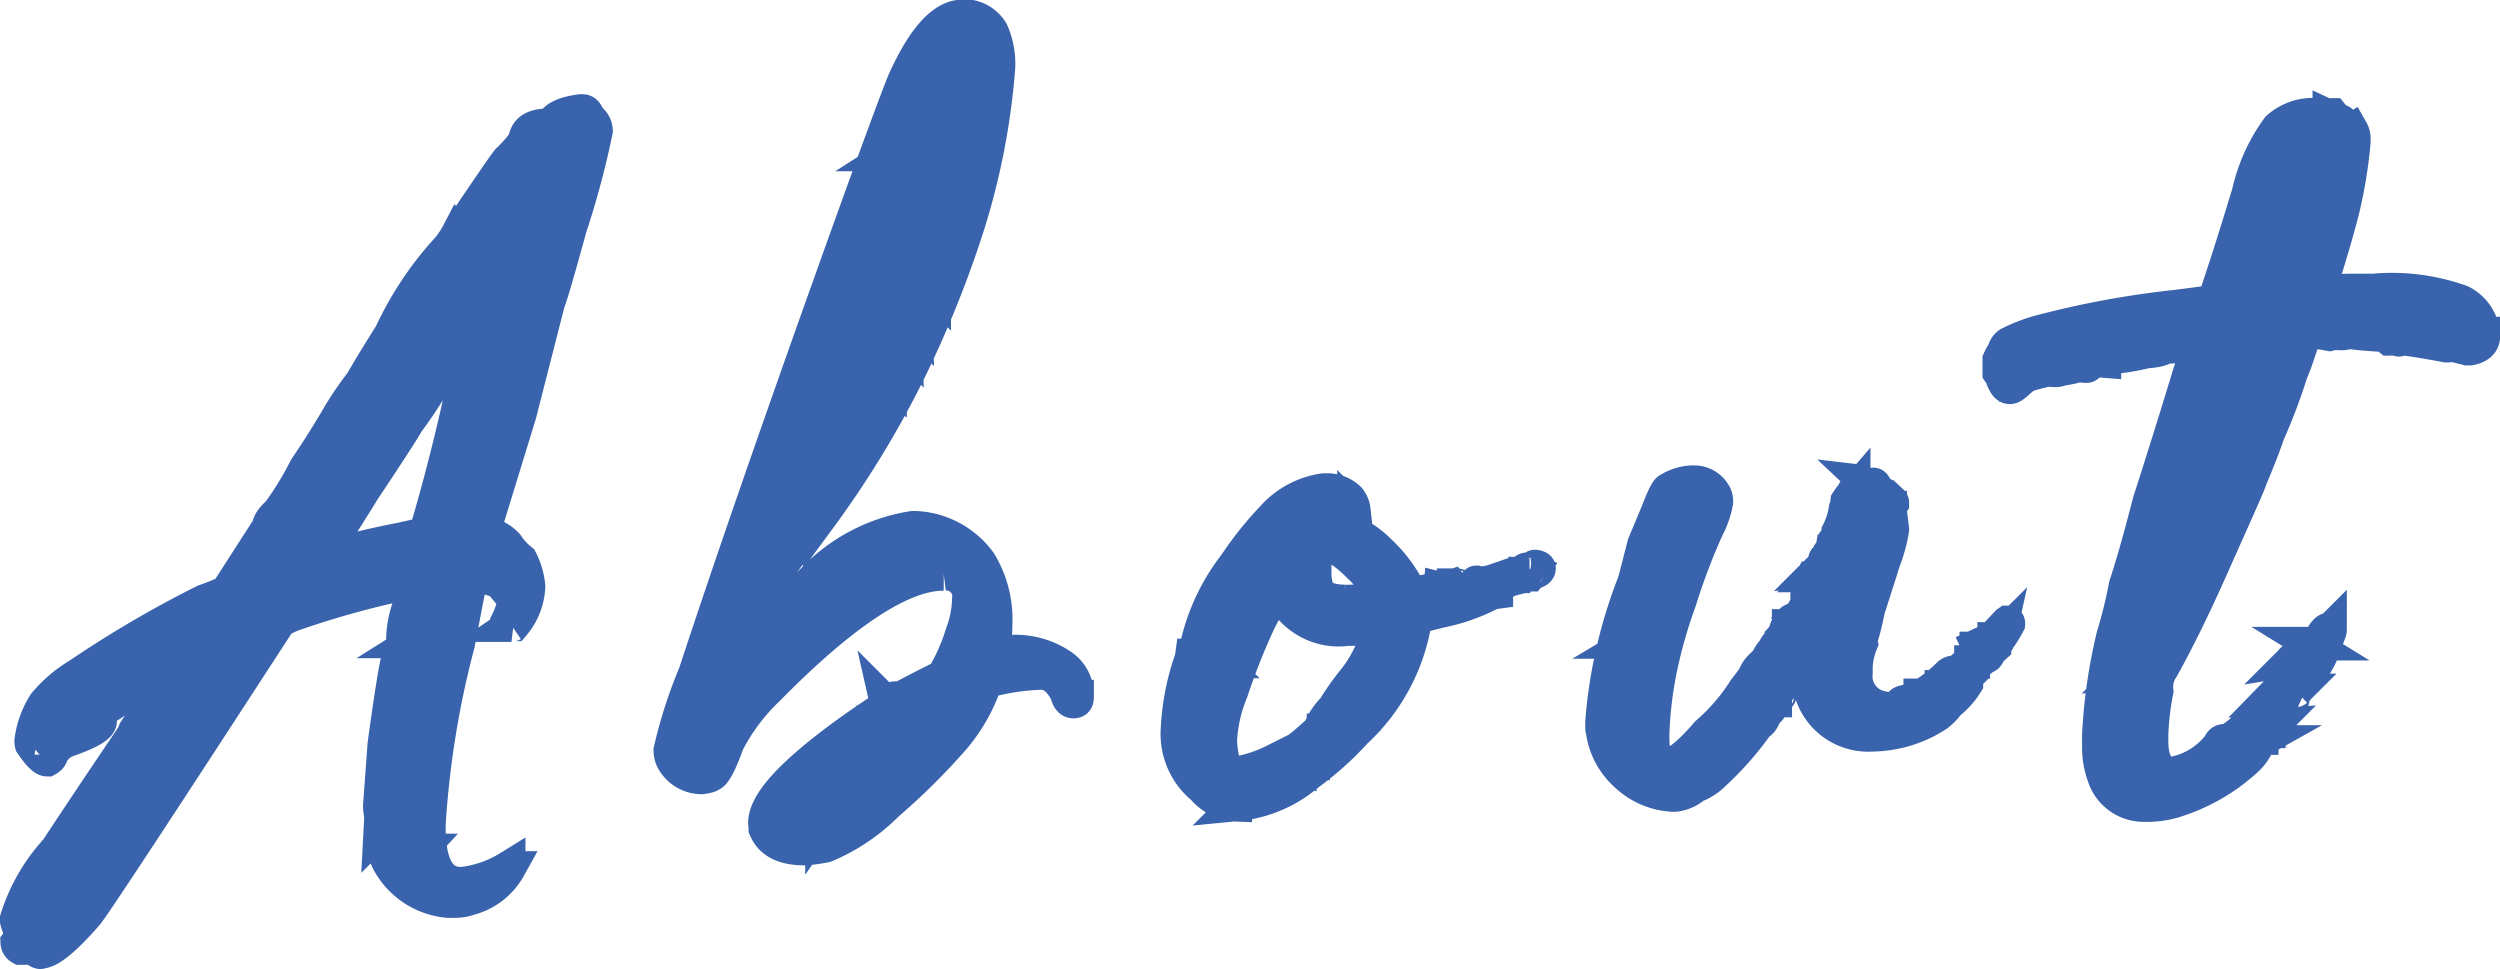 <svg xmlns="http://www.w3.org/2000/svg" width="37.41" height="14.5" viewBox="0 0 37.41 14.5">
  <path id="パス_310" data-name="パス 310" d="M7.968-10.786q-.381.048-.438.209c0,.006-.019.006-.057.006-.19,0-.3.057-.336.171,0,.063-.089.184-.267.355-.038.044-.286.4-.736,1.073a1.491,1.491,0,0,1-.152.235,5.008,5.008,0,0,0-.863,1.288c-.114.184-.267.425-.444.73a4.806,4.806,0,0,0-.33.482c-.2.343-.374.609-.5.793a4.823,4.823,0,0,1-.406.666c-.1.089-.146.159-.146.216l-.609.946c0,.025-.121.083-.355.165a16.445,16.445,0,0,0-1.879,1.1,1.993,1.993,0,0,0-.514.438,1.368,1.368,0,0,0-.2.558.2.2,0,0,0,.006.044c.108.159.184.235.235.235.044-.025.063-.051.063-.076a.444.444,0,0,1,.248-.216c.324-.114.482-.209.482-.286L.759-1.667a.233.233,0,0,0-.1.051H.657a.18.18,0,0,1-.083-.025L.632-1.7a10.536,10.536,0,0,1,1.295-.762c0,.006-.038.063-.1.165s-.209.3-.413.628c-.089.1-.14.165-.14.209C1.1-1.2.708-.626.118.269a2.749,2.749,0,0,0-.6,1.041v.013A.732.732,0,0,0-.415,1.5a.3.3,0,0,1-.057.159.1.1,0,0,0,.051.083H-.4a.338.338,0,0,1,.228-.121c.032.006.044.019.044.051v.006a.182.182,0,0,1-.044.089c0,.019.013.032.044.038.006,0,.013,0,.013-.006.127,0,.362-.19.692-.571Q.81.923,3.456-3.152a1.222,1.222,0,0,1,.235-.108,13.585,13.585,0,0,1,1.745-.476h.006a.836.836,0,0,0-.032.159v.063c0,.025.019.057.063.089a.116.116,0,0,0,.063-.038.426.426,0,0,1,.051-.2H5.6a.13.13,0,0,1,.057.063.829.829,0,0,0-.057.3v.076l.013.013c.006,0,.019-.013.038-.051.013-.114.032-.171.051-.171.013-.165.038-.241.063-.241H5.8v.019a.9.9,0,0,1-.006.121H5.8c.006,0,.019-.019.032-.051,0-.1.07-.159.209-.2.025.013.038.025.038.032v.025l-.1.476a1.817,1.817,0,0,0-.1.425,3.212,3.212,0,0,0-.121.838v.108l-.038-.006H5.722a.9.9,0,0,1-.044.267,2.849,2.849,0,0,1-.089.6.208.208,0,0,0,.057.1l-.032.159a1.352,1.352,0,0,0-.076.616c.006.2.013.336.013.425A.191.191,0,0,0,5.5.408a.683.683,0,0,0,.133.3V.751H5.614c-.051,0-.1-.032-.165-.1a.96.96,0,0,1-.273-.774V-.232A.555.555,0,0,1,5.2-.321V-.4L5.189-.436A1.065,1.065,0,0,0,5.208-.62c0-.07-.006-.108-.032-.108H5.163a.384.384,0,0,0-.083.267c0,.025.006.057.006.1s-.013.083-.013.1H5.043V-.29c0-.013.006-.019.013-.019a.328.328,0,0,0-.032-.121V-.461a1.212,1.212,0,0,1,.013-.127.2.2,0,0,1-.025-.076A.16.16,0,0,0,5.055-.74a1.192,1.192,0,0,0-.006-.121q.057-.381.057-.457v-.07L5.1-1.464a3.662,3.662,0,0,0,.07-.368.5.5,0,0,0,.057-.146.272.272,0,0,1-.019-.063.405.405,0,0,0,.032-.152l.076-.393a.108.108,0,0,0-.051-.1c-.013,0-.025.038-.044.108-.051.228-.114.647-.2,1.269L4.954-.4v.044c0,.019.006.051.013.1s0,.121-.006.235A1.317,1.317,0,0,0,5.075.44a1.131,1.131,0,0,0,.9.6h.076A.69.69,0,0,0,6.306,1,.959.959,0,0,0,6.89.542c-.006,0-.006,0-.006-.006a1.682,1.682,0,0,1-.692.241H6.16c-.311,0-.47-.279-.47-.838V-.112a13.9,13.9,0,0,1,.438-2.7c.1-.52.159-.85.2-1a.837.837,0,0,1,.438.089c.114.152.184.222.209.222a1.3,1.3,0,0,1-.121.374c0,.013.019.025.07.038A.063.063,0,0,1,6.959-3.1a.942.942,0,0,0,.222-.571,1.088,1.088,0,0,0-.114-.393,1.019,1.019,0,0,1-.209-.228.577.577,0,0,0-.336-.178v-.006l.038-.178.489-1.593.425-1.663c.051-.133.159-.508.33-1.13a12.926,12.926,0,0,0,.387-1.447.224.224,0,0,0-.114-.19c-.019-.07-.044-.108-.089-.108ZM6.433-8.527c.006-.063.032-.1.089-.1-.013.076-.038.108-.089.108Zm-.565.908c0-.019.006-.044.006-.063a3.779,3.779,0,0,1,.355-.539A.368.368,0,0,1,6.35-8.4h.032c0,.051-.038.114-.121.2a1.923,1.923,0,0,1-.267.438c-.044.108-.083.165-.121.165H5.868Zm.622-.26H6.5v.013c-.083.209-.121.317-.127.317a28.994,28.994,0,0,1-.736,3.091l-.374.083a11.541,11.541,0,0,0-1.187.292H4.059c.2-.3.419-.647.654-1.028.419-.628.635-.965.647-1A6.748,6.748,0,0,0,5.868-6.9C6.046-7.169,6.255-7.5,6.49-7.88Zm.52.374h.019v.025H7.016A.038.038,0,0,0,7.01-7.505ZM4.326-5.449c.063,0,.108-.038.14-.114a3.338,3.338,0,0,0,.343-.5c.057-.14.1-.2.127-.209a.9.9,0,0,1,.146-.241.823.823,0,0,1,.171-.209c.2-.336.324-.52.349-.558h.032a.048.048,0,0,0,.013.025,1.231,1.231,0,0,1-.216.413c-.083.2-.165.362-.241.508-.209.311-.317.476-.317.489H4.833l.038-.1V-5.97c0-.013-.006-.019-.013-.019a1.151,1.151,0,0,0-.171.248,1.5,1.5,0,0,0-.374.622l-.108.057a2.612,2.612,0,0,0-.279.451,2.539,2.539,0,0,0-.267.4v.006a.515.515,0,0,0,.089-.032c.076-.1.127-.152.159-.152h.025v.032c-.083.26-.184.387-.3.387,0-.006-.006-.006-.013-.006V-4c0-.032.006-.044.032-.057a.133.133,0,0,0-.025-.07.2.2,0,0,0-.051.013.848.848,0,0,1-.279.292c0-.006,0-.006-.006-.006A1,1,0,0,0,3.3-3.945v-.013l-.013-.019a.2.2,0,0,0-.051.006.863.863,0,0,1-.1.165c0,.025-.063.057-.184.1a4.407,4.407,0,0,1,.33-.5c.1-.2.152-.311.184-.311a.7.7,0,0,1,.2-.248.533.533,0,0,1,.083-.133.262.262,0,0,1-.025.108,2.5,2.5,0,0,0-.209.4.637.637,0,0,0-.2.349c0,.006,0,.013.013.013h.057a.141.141,0,0,0,.063-.127c0-.051.025-.083.083-.114v-.006l-.006-.038c.063-.057.1-.1.1-.108s.038-.063.121-.114a1.716,1.716,0,0,0,.209-.3V-4.84L3.939-4.9c.013,0,.019,0,.019-.006a.813.813,0,0,0,.216-.279V-5.2a.111.111,0,0,1-.038-.1H4.11c-.006,0-.019.019-.051.057-.051.089-.1.127-.159.127-.032.1-.057.152-.07.152H3.812l-.006-.057V-5.03a.11.11,0,0,1,.057-.089.284.284,0,0,0,.127-.152,1.915,1.915,0,0,1,.324-.482l.051.013v.051a.789.789,0,0,0-.1.133.473.473,0,0,1-.127.184c.006.038.019.051.032.051h.089c.019,0,.032-.044.032-.133ZM6.915-7.125c.006,0,.013.013.025.038-.051.241-.083.362-.108.362H6.82a.6.6,0,0,1,.038-.2.154.154,0,0,0-.025-.07h.006Q6.915-7.01,6.915-7.125Zm-.171.482c.019,0,.038.038.057.1v.019a.49.49,0,0,1-.063.178c-.025.267-.051.393-.083.393-.076.343-.159.66-.254.952-.032.241-.076.362-.14.362H6.249c-.063-.013-.089-.025-.089-.044v-.013a1.3,1.3,0,0,0,.038-.2A.014.014,0,0,0,6.185-4.9l-.044.038c-.032.152-.063.228-.076.228s-.025-.019-.032-.057a.136.136,0,0,1,.038-.083A1.2,1.2,0,0,1,6.128-5h.013c.044.006.063.019.063.032.038,0,.07-.063.1-.2,0-.032-.013-.051-.025-.051H6.236c-.025.063-.038.1-.044.1s-.006-.038-.006-.063a.063.063,0,0,1,.032-.044c.013-.108.032-.159.044-.159H6.28a.713.713,0,0,0,.025.152h.019v-.019a.887.887,0,0,1,.057-.216L6.369-5.5c-.032.025-.044.032-.051.032l-.006-.057c.006-.013.013-.019.025-.019.07-.013.108-.044.108-.1-.006,0-.013-.006-.019-.032L6.5-5.716A.654.654,0,0,0,6.5-5.8a.591.591,0,0,1,.051-.19.59.59,0,0,1,.171-.362v-.07c-.025-.032-.044-.051-.044-.051A.781.781,0,0,1,6.744-6.642ZM6.4-5.849a.224.224,0,0,0,.038.006l-.006.013v.051L6.4-5.786Zm-.3.457a.031.031,0,0,0,.019.006v.006l-.006.019c-.006,0-.013-.006-.013-.019Zm-.14.419h.006c.013,0,.032.038.057.127-.07.044-.1.07-.1.076a.13.13,0,0,1-.051-.051A.8.8,0,0,0,5.957-4.973Zm-.133.222H5.9l.013.057v.063c-.013.019-.019.025-.025.025H5.842c-.013,0-.025-.025-.032-.083v-.025Zm-.6.5.013-.038a.95.95,0,0,0,.292-.083c.025.025.038.038.038.044s-.006.013-.032.025L5.5-4.32a.705.705,0,0,1-.267.063Zm-.267.1c0-.063.063-.114.2-.146a.051.051,0,0,1,.038.057.437.437,0,0,0-.228.089Zm1.149-.032c0-.032.121-.051.355-.076H6.49a1.129,1.129,0,0,1,.216.051.5.5,0,0,1,.248.3.069.069,0,0,1-.044-.019.754.754,0,0,0-.279-.152H6.61a.094.094,0,0,0-.044.006.415.415,0,0,1-.121.063A1.518,1.518,0,0,1,6.109-4.186Zm-.736-.032h.006v.013H5.373ZM4.8-4.167a.473.473,0,0,1,.121-.044h.006q-.057.076-.1.076a.2.2,0,0,0,.013.076L4.8-4.053a.161.161,0,0,1-.044-.013L4.8-4.116Zm-.2.083a.323.323,0,0,1,.146-.1v.032a.821.821,0,0,0-.121.159l.032.083V-3.9a4.841,4.841,0,0,1-.463.146.238.238,0,0,0-.051-.006v-.044l.171-.044c0,.006,0,.006.006.006h.025a1.572,1.572,0,0,0,.178-.083.058.058,0,0,1,.032.019l.038-.006v-.044a.217.217,0,0,0-.159-.1H4.408A.065.065,0,0,0,4.376-4a.414.414,0,0,0-.184.133l-.07-.044c-.006,0-.019.019-.032.057H4.084a.078.078,0,0,0-.025-.057c-.013,0-.019.019-.032.063s-.057.076-.165.1H3.85v-.006a.939.939,0,0,1,.089-.133,1.024,1.024,0,0,1,.413-.2C4.491-4.091,4.573-4.085,4.6-4.085Zm.533.032h.006q0-.048.419-.114l-.032.14A.809.809,0,0,1,5.4-4.034a1.363,1.363,0,0,1-.286.044H5.113A.014.014,0,0,1,5.1-4a1.342,1.342,0,0,0-.222.044H4.871V-3.97l.006-.057a.594.594,0,0,0,.19-.063Zm-.406.083h.013v.013H4.725Zm-.038.063c.006-.019.019-.025.025-.025h.013v.025Zm1.1.451c-.025,0-.038.038-.044.114l.006.013q.057,0,.057-.114A.014.014,0,0,0,5.8-3.456Zm-.362.038L5.4-3.393a1.52,1.52,0,0,0-.1.489v.019c0,.083.013.127.025.127h.006a.7.7,0,0,1,.057-.1.414.414,0,0,1-.013-.07A.11.11,0,0,1,5.411-3v-.07a1.32,1.32,0,0,1,.038-.267l-.006-.083Zm.324.171c-.032,0-.044.025-.044.07a.419.419,0,0,1-.038.171v.013H5.7c.019-.013.032-.019.032-.032v-.057a.662.662,0,0,0,.032-.108v-.044Zm-.2.146v.032l.013.019c.019-.006.025-.013.025-.019v-.013C5.589-3.095,5.582-3.1,5.57-3.1Zm.121.159a.26.26,0,0,0-.057.178c0,.013.019.038.063.07h.025a.046.046,0,0,0,.025-.044v-.019c0-.006-.019-.019-.057-.051l.038-.1Q5.687-2.942,5.677-2.942Zm-.146.063-.051.032a.114.114,0,0,0,.025.057c.013,0,.025-.025.032-.07Zm-2.78.121c0-.006.013-.013.051-.025.057-.044.1-.07.121-.07h.006v.044l-.006.044c-.063.07-.121.133-.171.2a.872.872,0,0,1-.178.343c-.032,0-.063.051-.089.152a3.316,3.316,0,0,0-.241.413,1.227,1.227,0,0,0-.165.178.779.779,0,0,1-.14.228c-.089.121-.393.59-.927,1.422A4.465,4.465,0,0,0,.727.6c-.133.108-.2.2-.2.286A.354.354,0,0,0,.4,1.043c-.063.057-.1.089-.1.1a.175.175,0,0,1-.2.146c0-.038.013-.063.032-.07a.37.37,0,0,0,.1-.2C.239,1,.588.466,1.3-.582V-.588l-.114.013a.121.121,0,0,1-.063-.032.048.048,0,0,0-.032.013C.918-.372.708-.048.448.364a2.282,2.282,0,0,1-.5.622c-.083.133-.14.2-.178.2H-.244C-.079.846.036.669.093.65L.454.085C.943-.7,1.286-1.21,1.489-1.464c.108-.184.336-.539.685-1.06,0-.07.07-.127.209-.184a.37.37,0,0,1,.089.019v.025c-.019,0-.038.019-.063.057v.032a.7.7,0,0,0,.1-.057c.057-.083.1-.127.121-.127h.006a.18.18,0,0,1-.089.152c-.051.133-.1.2-.127.2a.07.07,0,0,1-.038-.019H2.371l.013.057v.019a.9.9,0,0,0-.146.241l.006.013c.032-.013.051-.025.051-.032a1.941,1.941,0,0,0,.279-.393c.063,0,.127-.063.184-.19A.238.238,0,0,1,2.752-2.758Zm2.627.292v.051a.364.364,0,0,1-.006.076L5.4-2.3a.063.063,0,0,1-.044.032V-2.27c-.006,0-.013.006-.013.019v.032c.006,0,.032-.006.089-.019a.179.179,0,0,1,.07-.146c-.063-.057-.1-.083-.1-.083Zm-3.135.1c-.025,0-.038.019-.044.051a.23.23,0,0,0,.07.019A.006.006,0,0,1,2.276-2.3Zm-.057.1a.067.067,0,0,0-.032.057l.013.019c.044-.006.07-.019.07-.032v-.044Zm3.192.089c-.032.013-.057.07-.089.178-.019.216-.044.324-.07.324a.944.944,0,0,0,.013.146.078.078,0,0,0-.013.044.318.318,0,0,0,.019.089h.013c.006,0,.019-.032.044-.1a1.331,1.331,0,0,1,.083-.387.483.483,0,0,1-.006-.089v-.044A.191.191,0,0,1,5.411-2.1.176.176,0,0,0,5.379-2.174Zm-3.148.152c-.051,0-.089.051-.108.146a2.471,2.471,0,0,0-.184.248c-.019.057-.083.083-.178.083l-.038-.025a.084.084,0,0,0-.019.044c-.089.07-.133.127-.133.165l.006.019c-.044.006-.063.019-.063.032,0,.032.019.051.051.07h.019A.123.123,0,0,0,1.66-1.28v.013c0,.032-.006.044-.019.044l-.07.038V-1.1a1.094,1.094,0,0,0-.2.324V-.74h.025c0-.025.07-.108.2-.235a.135.135,0,0,1,.1-.133,1.135,1.135,0,0,1,.159-.311c.076,0,.127-.07.146-.222a.558.558,0,0,0,.133-.178A.547.547,0,0,0,2.238-2,.048.048,0,0,0,2.231-2.022Zm3.211.2c0,.006-.006.032-.013.063,0,.051.019.083.051.083a.014.014,0,0,1,.013-.013c-.019-.089-.032-.133-.044-.133Zm-3.6.127c-.032,0-.051.013-.057.032a.09.09,0,0,0,.051.076c.019-.019.032-.025.032-.038v-.051A.017.017,0,0,0,1.851-1.7Zm-.209.324c0-.006.025-.025.083-.063h.044a.3.3,0,0,1-.063.152A.434.434,0,0,1,1.635-1.375Zm3.6.013a.251.251,0,0,0-.032.044.8.8,0,0,1-.044.286c0,.019.006.032.032.044a.069.069,0,0,0,.044-.019.987.987,0,0,0-.006-.127,1.186,1.186,0,0,1,.044-.184v-.019c-.013-.013-.019-.025-.025-.025Zm.159.044c-.013,0-.019,0-.019.013V-1.3A.017.017,0,0,0,5.4-1.28c.006,0,.013-.006.013-.019v-.019Zm.083,0a.069.069,0,0,0-.044.032.469.469,0,0,0,.038.127h.006c.025,0,.032-.038.032-.121V-1.3C5.512-1.305,5.506-1.311,5.481-1.318Zm0,.241c-.013,0-.019.013-.019.044v.063l.006.019c.019,0,.025-.038.032-.114C5.493-1.064,5.487-1.07,5.481-1.077ZM1.33-.95A.039.039,0,0,1,1.3-.937a.1.1,0,0,0,.019.051c.025-.006.038-.013.038-.025V-.918C1.349-.937,1.337-.95,1.33-.95Zm-.248.6c0-.044.013-.07.019-.07a.506.506,0,0,1-.006.07ZM5.468-.34c-.019,0-.025.032-.025.089v.063A.211.211,0,0,0,5.5-.029h.006V-.036Q5.506-.34,5.468-.34ZM.124.859C.124.846.137.84.156.834S.169.84.175.859.169.872.162.884L.124.872ZM13.671-12.2c-.286,0-.584.324-.876.977-.089.216-.368.965-.831,2.253Q10.5-4.891,9.672-2.371A7.087,7.087,0,0,0,9.3-1.216a.326.326,0,0,0,.063.19.5.5,0,0,0,.406.216Q9.9-.829,9.9-.848c.057,0,.146-.165.26-.482a3.007,3.007,0,0,1,.6-.8c1.136-1.155,2.012-1.726,2.627-1.726h.006a.337.337,0,0,1,.374.387,1.521,1.521,0,0,1-.1.5,2.87,2.87,0,0,1-.286.647c-.4.2-.635.324-.711.374h-.006v-.006l.019-.032V-2h-.013c-.013,0-.019,0-.019.006-.076.013-.114.038-.114.07a.107.107,0,0,0,.013.032v.006q-.352.228-.666.457c-.774.571-1.168,1-1.168,1.3,0,.019.006.044.006.083.083.2.273.3.59.3a2.092,2.092,0,0,0,.317-.044,2.868,2.868,0,0,0,.92-.622,9.676,9.676,0,0,0,.914-.895,2.559,2.559,0,0,0,.558-.939,3.49,3.49,0,0,1,.825-.127h.006q.228,0,.381.3c.019.083.051.127.1.127s.057-.025.057-.076a.529.529,0,0,0-.216-.451,1.219,1.219,0,0,0-.654-.222.909.909,0,0,0-.387.063h-.006a2.947,2.947,0,0,0,.044-.482,1.644,1.644,0,0,0-.235-.914,1.262,1.262,0,0,0-.958-.52h-.051a2.626,2.626,0,0,0-1.688,1.015c-.406.457-.647.723-.723.806H10.5c.222-.616.33-.927.33-.933a1.566,1.566,0,0,1,.279-.52c.165-.184.3-.349.425-.508a14.686,14.686,0,0,0,1.314-2.145,16.163,16.163,0,0,0,.895-2.2,10.552,10.552,0,0,0,.47-2.4,1.185,1.185,0,0,0-.1-.539.486.486,0,0,0-.4-.235Zm.127.692c0-.057.013-.1.044-.114a.427.427,0,0,1,.025.152c-.051.635-.1.952-.165.952H13.7v-.025c.07-.482.1-.781.1-.882ZM11.7-5.919H11.69c.457-1.4.7-2.158.749-2.266.222-.723.457-1.409.711-2.056a4.347,4.347,0,0,1,.514-1.1v.114a6.364,6.364,0,0,1-.324,1.549,4.371,4.371,0,0,1-.254.869c-.083.2-.127.33-.152.4-.063.165-.349.781-.85,1.847a1.812,1.812,0,0,1-.235.413Q11.754-5.919,11.7-5.919ZM13.15-11.04c.025-.044.044-.063.063-.063v.044c0,.025-.019.044-.044.063A.084.084,0,0,1,13.15-11.04Zm-.216-.013c.013-.019.019-.032.025-.032a.225.225,0,0,0,.006.044l-.032-.006Zm-.044.381.025-.006a1.094,1.094,0,0,0,.178-.209v.019a.322.322,0,0,1-.013.057.913.913,0,0,0-.121.241.028.028,0,0,1,.006.019.126.126,0,0,1,.063-.013.144.144,0,0,1-.019.083q-.048.248-.1.248a1.907,1.907,0,0,1-.178.47.923.923,0,0,1-.133.324c-.178.476-.3.85-.387,1.111-.006.083-.025.121-.051.121-.025.063-.083.235-.165.52A3.88,3.88,0,0,0,11.754-7l-.121.343a.1.1,0,0,0,.057.019c0,.006-.019.019-.057.051-.032,0-.1.184-.2.546a.832.832,0,0,1-.14.355c0,.019.013.032.044.044l-.019.057a.122.122,0,0,1-.089.121.132.132,0,0,1-.038-.063.54.54,0,0,0,.044-.1.23.23,0,0,0-.019-.07h-.006a1.526,1.526,0,0,0-.1.273l.006.013a.124.124,0,0,0,.044-.006.127.127,0,0,1,.051.019l-.114.349H11.05a.264.264,0,0,0,.051-.1.122.122,0,0,0-.032-.07.146.146,0,0,0-.057.019l.006.038c-.006.032-.038.044-.083.044s-.063.038-.1.121c-.057.121-.1.178-.146.178h-.013a3.4,3.4,0,0,0,.127-.324c.292-.971.647-2.024,1.066-3.173.393-1.085.666-1.8.831-2.139h.006c0,.044,0,.07.006.07l.051-.038c.032-.083.057-.121.063-.121l.038.025a.154.154,0,0,0,.051-.07A.217.217,0,0,0,12.89-10.672Zm-.1-.038a.014.014,0,0,1,.013.013.166.166,0,0,1-.057.146V-10.6A.223.223,0,0,1,12.788-10.71Zm.888.228h.006l.032.025a1.359,1.359,0,0,1-.07.228h-.013A2.367,2.367,0,0,1,13.677-10.482Zm-1.028.267a.554.554,0,0,0-.032.083h.006a.083.083,0,0,0,.038-.076v-.006Zm-.083.171-.006.032a.014.014,0,0,0,.013.013l.019-.013-.006-.032Zm1.015.07h.006a.038.038,0,0,0,.006.025,1.275,1.275,0,0,1-.1.362,3.938,3.938,0,0,1-.133.482,4.218,4.218,0,0,1-.26.635c-.1.248-.159.368-.184.368-.013.127-.032.184-.051.184H12.82v-.006a2.856,2.856,0,0,1,.235-.565,7.659,7.659,0,0,1,.3-.793A6.718,6.718,0,0,1,13.582-9.974ZM12.509-9.9l-.019.013a.053.053,0,0,0,.025.044c.006,0,.019-.013.025-.032s-.019-.025-.025-.025Zm-.044.121c-.013,0-.013.006-.013.013v.019c.006.019.019.025.025.025l.013-.006C12.477-9.758,12.471-9.777,12.465-9.777Zm-.032.539a1.946,1.946,0,0,0-.165.444v.006h.013a1.289,1.289,0,0,0,.165-.444v-.006Zm1.13.178a.048.048,0,0,1,.038-.051l-.032.083h-.006Zm-1.282.324a.042.042,0,0,0-.044.025v.025h.025c.006,0,.013-.019.025-.044A.006.006,0,0,1,12.281-8.737Zm-.063.159-.044.013a1.323,1.323,0,0,1-.063.19v.006c.038,0,.07-.07.108-.2Zm1.034.381a.386.386,0,0,1,.14-.3H13.4c-.07.209-.114.317-.146.317Zm-1.142-.146a1.182,1.182,0,0,0-.14.393c-.127.336-.2.539-.216.6q-.162.5-.209.59a1.976,1.976,0,0,1-.14.419,2.38,2.38,0,0,0-.159.514c0,.006,0,.013.013.025s.019-.025.044-.076q.619-1.818.647-1.885a5.141,5.141,0,0,1,.178-.552Zm1.117.228a.089.089,0,0,1,.019-.032l.006.038V-8.1c-.006-.006-.013-.006-.025-.006Zm-.451.254h.063l.013.006a.17.17,0,0,0-.032.07c-.032-.019-.044-.032-.044-.038Zm-.083.241c.025-.044.038-.07.044-.07h.006v.025a.04.04,0,0,1-.044.044Zm.286.032a.09.09,0,0,1,.038-.076c.006,0,.013.013.025.038s-.006.019-.013.019.006.025.013.057h-.063Zm-.019.07h.006a.038.038,0,0,1,.019.038v.006h-.013c-.006,0-.013,0-.013-.013Zm-.127.26a.115.115,0,0,1,.089-.114v.051c0,.025-.025.057-.083.1h-.006Zm-.933-.1h.006a.038.038,0,0,1,.019.038v.006h-.013a.014.014,0,0,1-.013-.013Zm.711.584a.186.186,0,0,1,.051-.121.648.648,0,0,1,.133-.235H12.8a.176.176,0,0,1-.032.076,1.638,1.638,0,0,1-.152.33h-.006Zm-.235.444h.006a.038.038,0,0,1,.019.038v.013h-.013a.014.014,0,0,1-.013-.013Zm-1.117.051c-.006,0-.019.013-.032.038v.006h.006c.006,0,.013-.013.032-.038v-.006Zm-.159.888a.307.307,0,0,0-.051.108v.006h.013c.044,0,.063-.019.063-.051S11.113-5.392,11.1-5.392Zm1.092,1.58a.77.77,0,0,1,.248-.171.214.214,0,0,1,.165-.076v.006a2.23,2.23,0,0,1-.406.241ZM9.552-1.5A.271.271,0,0,1,9.6-1.641a12.374,12.374,0,0,1,.489-1.65.863.863,0,0,1,.2-.432h.006c-.057.241-.146.533-.26.876A.573.573,0,0,1,10-2.669h.032c.006,0,.013,0,.013-.006s.019.013.032.038a.06.06,0,0,1-.038.044h-.013Q10-2.6,10-2.612c-.019,0-.032.013-.044.038a.049.049,0,0,1,.006.019c.038.013.057.019.057.025V-2.5a.483.483,0,0,1-.006.089c0,.019-.044.051-.133.089a.3.3,0,0,0,.044.1l-.032.108a.107.107,0,0,0-.032-.013v-.019l-.032-.019a.006.006,0,0,1-.006.006.469.469,0,0,1,.013.076l-.006.013L9.8-2.073H9.793q-.019,0-.019.038v.013a.06.06,0,0,0,.038.051h.006V-1.99h.038c-.013.051-.025.076-.025.083q-.019.114-.076.114l-.013-.032c.006,0,.013-.006.019-.006v-.013L9.742-1.87c-.032,0-.051.07-.07.2-.044.14-.076.222-.108.241l-.013-.044Zm.838-1.853a.325.325,0,0,1,.044-.108c.013-.1.032-.14.063-.14H10.5l-.1.254H10.4Zm1.1.159c0-.032.013-.044.032-.044.063-.051.1-.076.108-.076h.006A.26.26,0,0,1,11.487-3.19ZM9.964-2.073c0-.032.006-.051.006-.076s.044-.152.127-.419c.07-.165.133-.343.19-.514q.067-.209.1-.209h.006a.5.5,0,0,1-.1.267A3.136,3.136,0,0,1,9.964-2.073ZM13.848-2.6h.006a.158.158,0,0,1,.032.044.035.035,0,0,1-.038-.025Zm.482.248.032-.006v.013c0,.006-.006.013-.032.019Zm-4.468.089c-.019.013-.025.019-.025.025v.013l.019.032c.019,0,.032-.006.038-.032a.046.046,0,0,0-.025-.038Zm3.376.1a.668.668,0,0,1,.057-.051H13.3v.006c-.019.044-.038.063-.044.063S13.239-2.162,13.239-2.168Zm-.793.444a.434.434,0,0,0,.121-.051.146.146,0,0,1,.108-.076A1.852,1.852,0,0,1,12.858-2a.421.421,0,0,1,.254-.076l.07-.089h.013l.019.013a.006.006,0,0,1-.006.006l-.025.14-.108-.025H13c-.006,0-.013.013-.019.044-.051.044-.076.083-.076.1a.177.177,0,0,1-.063-.006c-.013,0-.013.006-.013.013l.006.032-.044-.032-.013.006.019.063V-1.8l-.165.089c-.025-.006-.038-.013-.044-.013V-1.73l.032-.051c-.006,0-.006,0-.006-.006a.445.445,0,0,0-.127.076.112.112,0,0,1-.038-.006Zm.451-.114A.331.331,0,0,1,13.03-1.9c.063-.051.1-.076.114-.076h.006c-.044.038-.063.057-.063.063a.626.626,0,0,1-.178.076H12.9Zm-1.58,1.4a.231.231,0,0,1,.057-.114,6.377,6.377,0,0,1,.654-.578,11.233,11.233,0,0,1,1.041-.736h.006a2.658,2.658,0,0,1-.317.381,6.335,6.335,0,0,1-.819.749,1.051,1.051,0,0,1-.578.324h-.025c-.013-.013-.019-.013-.019-.019ZM12.5-1.622c.025-.032.038-.044.038-.044q0,.057-.038.057ZM12.338-.8V-.8q0-.038.171-.171a3.22,3.22,0,0,1,.444-.425h.006l-.044.14a.107.107,0,0,1,.019.063l-.063.063h-.006a.153.153,0,0,0-.019-.051.154.154,0,0,0-.07.025A1.754,1.754,0,0,1,12.338-.8Zm.641-.514h.038l.006.032h-.038Zm-.419.476a.048.048,0,0,0,.006-.025c0-.032.063-.089.178-.171a.306.306,0,0,0,.051-.076h.032V-1.1a1.22,1.22,0,0,1-.133.171A.125.125,0,0,1,12.56-.835Zm-.99.673a.4.4,0,0,1,.083-.089.539.539,0,0,0,.2-.165c.063-.032.1-.057.1-.07a1.949,1.949,0,0,1,.374-.292c0,.019-.032.057-.089.121-.032.076-.076.114-.127.114a1.488,1.488,0,0,0-.209.19c0,.019.019.038.051.063v.006l-.184.076c-.032.032-.057.051-.07.051H11.57ZM12.3-.6h.006a1.7,1.7,0,0,1-.159.178q-.019-.01-.019-.019Zm-.413.292a.144.144,0,0,0-.127.057v.013h.032A.152.152,0,0,0,11.9-.3.014.014,0,0,0,11.887-.309Zm5.9-.1a1.914,1.914,0,0,0,1.066-.457,4.536,4.536,0,0,0,.7-.628,2.879,2.879,0,0,0,.9-1.707c.07-.025.2-.057.374-.1a2.853,2.853,0,0,0,.743-.26q0-.01-.038-.019a.2.2,0,0,1-.146.057,1.343,1.343,0,0,1-.3.083.12.12,0,0,1-.051-.013q.124-.067.59-.248a.459.459,0,0,0,.235-.07q.228-.048.228-.076l-.076-.006-.013.032a.1.1,0,0,1-.051-.019.457.457,0,0,1-.165.051.2.2,0,0,1-.114.038l-.019-.013a.878.878,0,0,1-.2.044.437.437,0,0,1-.083-.013c-.006,0-.013,0-.013.013,0,.051-.076.089-.228.108a1.135,1.135,0,0,1-.3.07.224.224,0,0,1-.089-.019l.006-.019a.108.108,0,0,0,.063-.038l-.006-.006c-.076.006-.216.025-.419.063l-.044-.089a2.069,2.069,0,0,0-.406-.533,1.524,1.524,0,0,0-.584-.374l.013-.025q.171-.143.171-.228a.336.336,0,0,0-.07-.171.47.47,0,0,0-.336-.133h-.044a1.27,1.27,0,0,0-.774.419A5.13,5.13,0,0,0,17.754-4a3.072,3.072,0,0,0-.584,1.257.088.088,0,0,0,.032.057.24.24,0,0,1-.07.2l-.013-.152h-.013l-.006.044a3.67,3.67,0,0,0-.209,1.047,1.046,1.046,0,0,0,.381.895A.707.707,0,0,0,17.786-.4Zm-.171-3.084-.025-.006v-.038c0-.006.038-.076.108-.2a2.4,2.4,0,0,1,.413-.622c.121-.171.216-.279.3-.3a.185.185,0,0,0-.032.063c-.057.057-.267.343-.628.844A1.222,1.222,0,0,1,17.615-3.488Zm1.491-.933h-.013V-4.44H19.1Zm.3.977a.728.728,0,0,1-.406-.1c-.114-.025-.171-.127-.171-.311,0-.133.025-.2.07-.2a.04.04,0,0,1,.032.038h.013V-4.04a.309.309,0,0,1,.006-.076c-.006,0-.019.006-.038.025-.006,0-.013-.006-.019-.025.044-.121.083-.178.127-.178l.006.044h.006a.189.189,0,0,1,.089-.032c.121,0,.286.108.5.324a1.26,1.26,0,0,1,.317.47A3.73,3.73,0,0,1,19.4-3.444Zm-.413-.14a1.184,1.184,0,0,1-.057-.387h-.013a.5.5,0,0,0-.013.14.5.5,0,0,0,.013.165c.025,0,.051.025.057.083Zm3.2-.292c.07-.006.108-.025.108-.063,0-.006-.019-.019-.051-.025s-.057.032-.063.083Zm-.083-.006c.006,0,.013-.006.013-.019s-.006-.013-.013-.019-.013.006-.013.019S22.1-3.882,22.108-3.882Zm.051.038a.038.038,0,0,0,.038-.019l-.07-.019a.014.014,0,0,0-.013.013C22.121-3.85,22.133-3.844,22.159-3.844Zm-1.085.178.013-.006a.014.014,0,0,0-.013-.013h-.025C21.054-3.672,21.061-3.666,21.073-3.666Zm-.1.032L21-3.64v-.013l-.013-.019c-.019.006-.025.013-.025.032ZM17.805-.88l-.19-.013a1.943,1.943,0,0,1-.083-.457A2.2,2.2,0,0,1,17.7-2.1a9.776,9.776,0,0,1,.393-1,4.036,4.036,0,0,1,.324-.558.868.868,0,0,0,.063.171.963.963,0,0,0,.958.457,2.354,2.354,0,0,0,.47-.044,1.9,1.9,0,0,1-.374.8,3.918,3.918,0,0,0-.286.4.006.006,0,0,1,.006.006l.057-.019a1.623,1.623,0,0,1,.171-.152c.044.006.063.019.063.038q.048,0,.076-.076A3.889,3.889,0,0,0,20.115-3.1c0-.013.044-.025.121-.038h.006V-3.1a3.537,3.537,0,0,1-.254.685c-.089.114-.159.216-.222.3-.07.063-.1.114-.1.165-.044.013-.063.025-.063.038l.044.025v.006a.025.025,0,0,0-.013.025l-.019-.006c-.019,0-.025,0-.025.006-.063,0-.1.057-.121.178l-.076-.006a1.346,1.346,0,0,0-.089.133c-.051.025-.07.044-.07.07l.038.057a.248.248,0,0,0-.089-.013c-.146.076-.222.14-.222.19l.019.083a.163.163,0,0,0-.083-.057c-.013,0-.025.038-.044.121-.025-.019-.038-.032-.044-.032h-.076c.152-.171.235-.267.241-.279.07-.051.1-.089.1-.133-.019,0-.051.019-.1.063-.3.279-.514.419-.635.419A2.063,2.063,0,0,1,17.805-.88ZM20.87-3.621v-.006l-.025-.006a.006.006,0,0,1-.006.006C20.839-3.621,20.851-3.621,20.87-3.621Zm.749.044.044-.006c0-.006,0-.013-.013-.019l-.038.013Zm-1.51.07H20.1l.006-.019Zm.311.013q.01-.019.019-.019Q20.429-3.494,20.42-3.494Zm-2.646.438v-.083c0-.006.013-.013.044-.032C17.818-3.095,17.8-3.057,17.773-3.057Zm-.26.508H17.5a.457.457,0,0,0,.051-.171h.07l-.006.044C17.6-2.593,17.57-2.549,17.513-2.549Zm-.241.73a.1.1,0,0,0-.019-.038,1.154,1.154,0,0,1,.07-.267c.032-.159.057-.241.083-.241a.64.64,0,0,1,.013.121.049.049,0,0,0-.044.051c0,.006.006.025.013.07l-.025.089C17.361-1.914,17.329-1.844,17.272-1.819Zm.171-.235.006-.063c.019.019.032.025.038.025v.013Zm.013.159a.154.154,0,0,1-.083-.025.371.371,0,0,0,.083-.089Zm1.618.349a.225.225,0,0,0,.1-.038c.184-.152.279-.286.279-.4h-.006l-.089.108a.128.128,0,0,1-.127.108.251.251,0,0,1-.044-.032.87.87,0,0,0-.121.171Zm-1.656-.267v-.051h.006l.006.032C17.431-1.819,17.424-1.813,17.418-1.813Zm-.121.59a.312.312,0,0,1-.019-.076c.019-.152.032-.248.032-.273.025-.089.044-.146.044-.159l-.006-.038a.265.265,0,0,1,.057-.019,1.081,1.081,0,0,1-.019.235C17.367-1.33,17.342-1.223,17.3-1.223Zm-.121.228a.484.484,0,0,1-.1-.336,1.909,1.909,0,0,1,.051-.387c.07,0,.1.032.1.089s-.019.241-.057.539c.006.044.013.07.025.07C17.2-1.007,17.183-.994,17.177-.994Zm1.745-.114c-.019-.006-.025-.013-.025-.025l.038.006a.023.023,0,0,1,.019-.006v.013C18.941-1.121,18.935-1.115,18.922-1.108Zm-.2.14V-.988c0-.032.019-.044.063-.044A.057.057,0,0,1,18.719-.969Zm-1.333.051h-.025l.006-.1h.019Zm9.8-4.316-.019.006c-.108.057-.159.114-.159.152a1.246,1.246,0,0,0-.1.133c-.013.1-.019.152-.032.152a1.093,1.093,0,0,1-.1.3v.025l.006.013c-.006,0-.013.019-.019.07-.044.025-.063.051-.063.057a.094.094,0,0,0,.013.057l-.051.07v.025l.006.013c.025-.006.044-.013.044-.032h.006v.019a.947.947,0,0,1-.159.324c-.019.07-.038.1-.057.1a1.02,1.02,0,0,1-.121.2c-.032.1-.057.146-.07.152a.618.618,0,0,0-.063.1A.243.243,0,0,1,26.2-3.2a1.521,1.521,0,0,1-.165.248.572.572,0,0,1-.127.2.763.763,0,0,1-.14.222c-.051.083-.1.127-.114.127a.1.1,0,0,1,.025-.063V-2.5a.12.12,0,0,1-.057.025.39.39,0,0,0-.083.114.1.1,0,0,0,.019.038.183.183,0,0,0,.083-.057h.006v.013a.628.628,0,0,1-.083.121h-.013v-.044a.014.014,0,0,0-.013-.013h-.006l-.019.013V-2.3h-.006c-.044.063-.089.121-.133.178a2.93,2.93,0,0,1-.558.647c-.279.324-.482.482-.622.482h-.006A.108.108,0,0,1,24.142-1c-.1-.044-.14-.178-.14-.406v-.057A5.887,5.887,0,0,1,24.11-2.4a7.323,7.323,0,0,1,.3-1.06,9.52,9.52,0,0,1,.406-1.073,1.371,1.371,0,0,0,.14-.4v-.006a.234.234,0,0,0-.013-.083.351.351,0,0,0-.311-.209.7.7,0,0,0-.387.108c-.025,0-.083.108-.165.324l-.209.5c-.051.2-.1.393-.146.565a7.277,7.277,0,0,0-.482,2.082V-1.6c0,.051,0,.076.006.076a1.081,1.081,0,0,0,.343.666,1.1,1.1,0,0,0,.723.311h.019a.556.556,0,0,0,.3-.133.78.78,0,0,0,.279-.178,4.7,4.7,0,0,0,.609-.679v-.013a1.375,1.375,0,0,0-.184.184,1.23,1.23,0,0,0-.2.19c0,.044-.07.07-.2.076V-1.1a1.3,1.3,0,0,0,.2-.159,4.642,4.642,0,0,0,.508-.533,10.429,10.429,0,0,0,.73-1.066h.006v.006a1.041,1.041,0,0,0-.063.413,1.1,1.1,0,0,0,.1.482.894.894,0,0,0,.876.508H27.3a1.823,1.823,0,0,0,.965-.3c.1-.083.14-.133.14-.152a1.156,1.156,0,0,0,.292-.317c0-.006,0-.013-.013-.013a.286.286,0,0,0-.057-.108c.006-.032.013-.044.013-.051a.014.014,0,0,0-.013-.013.114.114,0,0,0-.057.025.567.567,0,0,1-.159.165L28.4-2.219l.006-.025c.063-.051.1-.1.1-.127v-.013h-.013a.118.118,0,0,0-.063.032,2.074,2.074,0,0,1-.343.279c-.013.025-.038.032-.083.032q0,.029-.114.076c-.114.013-.171.032-.171.044l.019.032c0,.006-.025.025-.083.057a.954.954,0,0,1-.3-.044.479.479,0,0,1-.311-.5v-.07a1.032,1.032,0,0,1,.076-.368.176.176,0,0,1-.006-.051,3.846,3.846,0,0,0,.114-.457c.152-.47.228-.711.228-.717a2.262,2.262,0,0,0,.133-.482v-.006l-.032-.26v-.063a.2.2,0,0,1,.032-.07c0-.006,0-.013-.013-.025l-.019.013h-.013c-.063-.089-.108-.14-.133-.14-.025.025-.038.038-.044.038s-.013-.013-.025-.044l.013-.019c-.019-.063-.032-.1-.051-.1H27.3c-.038.006-.063.013-.07.013H27.22A.124.124,0,0,0,27.188-5.233Zm.171.336c0-.006.013-.019.044-.032l.013.006c0,.006-.019.019-.051.025Zm-.07.527h.025c.006,0,.013,0,.013.006v.025l-.006.038a.205.205,0,0,1-.063.14v.032l.032.032-.057.038c0,.006.006.013.006.025-.013.044-.025.063-.038.063a.83.83,0,0,1-.057.178,1.175,1.175,0,0,0-.07.241v.013l.006.013a.049.049,0,0,0,.019-.006h.006V-3.5a.554.554,0,0,1-.032.083c-.013,0-.013-.013-.013-.032h-.019a.485.485,0,0,1-.032.1.29.29,0,0,1-.032.1v.013c0,.013.006.013.013.013l.019-.013c.006-.07.019-.1.044-.1a.049.049,0,0,0,.006.019c-.006.019-.013.032-.019.032-.013.07-.063.273-.159.6l-.025-.025a.313.313,0,0,0,.019-.1l-.013-.019h-.006a2,2,0,0,0-.07.3c0,.006,0,.013.013.013s.032-.044.044-.121v-.019h.013v.051a.288.288,0,0,1-.025.114A.048.048,0,0,1,26.8-2.5h-.006l-.025.013a.363.363,0,0,1-.063.216c.013.089.025.146.025.159a.277.277,0,0,1-.044.133l-.013-.006a.341.341,0,0,0-.057-.165.041.041,0,0,0-.032.013.864.864,0,0,0,.006.1c-.038,0-.057-.038-.057-.108a.436.436,0,0,0,.019-.159.329.329,0,0,0-.019-.032.274.274,0,0,0,.025-.089c0-.025-.006-.044-.019-.044a.952.952,0,0,0-.057.292l.006.032-.013.038h-.006c0-.006,0-.013-.013-.025a.519.519,0,0,0,.006-.089.392.392,0,0,0-.013-.114.553.553,0,0,0,.013-.127.151.151,0,0,0-.019-.1v-.006a.118.118,0,0,0,.044-.013.357.357,0,0,1,.044-.146l-.019-.025-.013.006c-.006.044-.013.07-.025.07h-.025a.179.179,0,0,0-.006-.051.17.17,0,0,1,.051-.1H26.5c0,.013.006.019.013.019a.114.114,0,0,0,.044-.1,1.636,1.636,0,0,0,.063-.209,1.011,1.011,0,0,0,.076-.2l.083-.108v.006l-.032.165v.006c0,.013,0,.013.013.013h.006l.013-.006-.006-.025c0-.013,0-.013.013-.013h.006l.032.006q.057-.019.057-.057a.413.413,0,0,0,.057-.165A.5.5,0,0,0,27-3.621l-.006-.006a.8.8,0,0,0,.057-.171.53.53,0,0,0,.063-.2c0-.019.025-.044.076-.089v-.006c0-.013,0-.019-.006-.025Zm-.267.07.013.006c-.013.063-.025.1-.032.1a.321.321,0,0,1-.032.121.05.05,0,0,1-.025-.025c.013,0,.025-.038.038-.108A.239.239,0,0,0,27.023-4.3Zm-2.684.171a.014.014,0,0,1,.013.013h-.013Zm2.259.038q-.019.01-.019.019v.006q.01.019.019.019h.013q.019-.01.019-.019C26.63-4.078,26.617-4.085,26.6-4.091Zm.171.565.051-.19c.038-.032.051-.1.051-.2.032-.1.057-.146.076-.146v.019L26.934-4v.044a.124.124,0,0,1-.006.051c-.038.1-.063.171-.089.241-.006.057-.019.083-.032.083v.032c0,.044-.013.063-.019.063h-.013l-.006-.032Zm-.273-.4a.077.077,0,0,1-.038.063v.006c.013.019.019.025.025.025a.105.105,0,0,0,.032-.083v-.013Zm-2.253.013.013.006c-.013.044-.032.07-.044.07A.105.105,0,0,1,24.243-3.913Zm2.209.121h-.013c-.013.038-.032.083-.051.127,0,.006.006.013.006.019h.019l.006-.038c.032-.032.051-.057.051-.076v-.013Q26.461-3.793,26.452-3.793Zm.723.025h.006v.013h-.006Zm-2.323,2.64v-.006c.051-.057.108-.121.165-.2a1.658,1.658,0,0,1,.2-.279.526.526,0,0,1,.1-.14,1.229,1.229,0,0,1,.19-.241.425.425,0,0,1,.165-.26,3.4,3.4,0,0,1,.273-.413c.07-.133.108-.2.108-.2a1.682,1.682,0,0,1,.133-.216c.057-.121.1-.184.114-.184.051-.108.1-.19.133-.248a1.14,1.14,0,0,1,.165-.248,4.485,4.485,0,0,1-.1.476,2.541,2.541,0,0,0-.273.425,3.5,3.5,0,0,1-.489.825,4.312,4.312,0,0,1-.882.908Zm-.692-2.621h.006a.2.2,0,0,0,.006.051c-.044.146-.07.222-.083.222-.013.076-.025.114-.032.114v-.013H24.04v.025a.023.023,0,0,1,.019.006.112.112,0,0,0-.006.038A.7.7,0,0,0,24-3.158a1.227,1.227,0,0,0-.089.292.993.993,0,0,0-.1.33.893.893,0,0,0-.07.3,1.085,1.085,0,0,0-.051.273h-.013a.233.233,0,0,1,.013-.1c-.006-.006-.006-.013-.006-.025v-.1l.019-.063V-2.3a.176.176,0,0,1,.006-.057.63.63,0,0,0,.051-.171l.044-.209a.2.2,0,0,1,.063-.127v-.019A.7.7,0,0,1,23.882-3a.373.373,0,0,0,.063-.159V-3.2a.1.1,0,0,0,.032-.07c.038-.133.07-.2.089-.2A.582.582,0,0,1,24.161-3.748Zm2.177.178c-.019.013-.025.019-.025.025v.006q.01.019.019.019h.013c.006,0,.013,0,.013-.013v-.025c0-.006-.006-.006-.013-.013Zm.5.324h-.032c-.025.076-.038.108-.044.108,0-.032-.006-.051-.013-.051h-.013c-.013,0-.019.019-.025.051a.023.023,0,0,0,.019.006c.006,0,.019.019.044.063-.019.057-.032.089-.044.089h-.006L26.7-3c.013-.051.025-.083.025-.1v-.019h-.013a.417.417,0,0,0-.051.152l.013.019.013-.006h.032q.019.01.019.019v.006a.109.109,0,0,0-.013.051v.013h.019a1.2,1.2,0,0,0,.1-.381Zm-.749.083c-.006,0-.006.006-.013.013l.006.013.019-.013C26.1-3.158,26.1-3.164,26.09-3.164Zm.869.013c-.013,0-.025.025-.032.07.006,0,.006,0,.006.006.019-.006.032-.019.032-.025v-.038Zm2.354.019L29.187-3q-.038.114-.076.114v.013c.006.032.019.044.025.044h.006c.013,0,.025-.013.032-.044a1.66,1.66,0,0,0,.152-.241C29.327-3.126,29.32-3.133,29.314-3.133Zm-3.275.051v.019h.013v-.019Zm.5.07.013.006-.006.032h-.013a.023.023,0,0,0-.006-.019Zm-.533,0L25.989-3a.3.3,0,0,1-.063.108v.025c.019,0,.051-.038.089-.127v-.019Zm.673.083h-.019a.476.476,0,0,0-.044.127v.044h.006a.208.208,0,0,0,.057-.165Zm.209.032c-.006,0-.013.013-.025.032l.013.006a.079.079,0,0,0,.019-.013V-2.9Zm-3.18.057h.006l.006.032-.057.178h-.019v-.006A.477.477,0,0,1,23.71-2.841Zm5.375,0h-.013a1.015,1.015,0,0,1-.209.235l-.057.032v.032h-.038a.06.06,0,0,0-.051.038.014.014,0,0,0,.013.013h.032c.006.044.013.063.019.063h.032a.275.275,0,0,1,.089-.127.081.081,0,0,1,.083-.063c.025,0,.044-.025.063-.083l.07-.063A.154.154,0,0,0,29.086-2.841Zm-2.374.019a.014.014,0,0,0-.013.013V-2.8l.013.019v.013c-.038.006-.057.051-.057.127q0,.01-.038.019l-.025-.019h-.006a.057.057,0,0,0-.032.051.014.014,0,0,0,.013.013h.013l.019-.013c.019,0,.051.019.083.07h.006q.019-.01.019-.019v-.025c0-.019-.006-.038-.006-.057s.006-.019.006-.025a.107.107,0,0,0-.013-.032c.019,0,.032-.044.032-.133C26.725-2.815,26.718-2.815,26.712-2.822Zm-.825.006a.136.136,0,0,0-.057.083.534.534,0,0,0-.114.171l.006.013A.857.857,0,0,0,25.9-2.79V-2.8C25.9-2.809,25.893-2.809,25.887-2.815Zm3,.019-.013.006.006.013.013-.006Zm-.038.051v.006l.006.013a.014.014,0,0,0,.013-.013v-.006Zm-2.228.038c-.019.006-.032.013-.032.019a.014.014,0,0,0,.013.013h.025v-.019Zm-3,.14c0-.025.006-.038.025-.044h.006v.025a.088.088,0,0,1-.032.057Zm2.932.006v.006l.006.013.013-.006a.014.014,0,0,0-.013-.013Zm.241.14a.049.049,0,0,1,.019-.044v.025l-.006.032C26.795-2.409,26.795-2.409,26.795-2.422Zm1.872-.051c-.006,0-.013.013-.019.025a.023.023,0,0,0,.006.019c.019-.013.025-.025.025-.032s0-.006-.006-.013Zm-2.031.013q-.019.01-.019.019V-2.4a.977.977,0,0,0-.019.1c0,.006.006.013.013.025a.144.144,0,0,0,.051-.121v-.051q-.01-.019-.019-.019Zm-.5.013-.013.006a.429.429,0,0,1-.076.121.079.079,0,0,0,.013.019h.006a.463.463,0,0,1,.076-.121v-.013ZM28.73-2.4c-.006,0-.006.006-.013.013v.006c0,.013.006.013.013.013s.013,0,.013-.013V-2.39C28.743-2.4,28.743-2.4,28.73-2.4Zm-.216.152c.038-.044.063-.07.083-.07.013.019.025.032.025.038s-.013.006-.013.025.013.013.051.025v.025c0,.006-.025.025-.063.07h-.051c0-.013,0-.019.006-.025l.044-.032v-.038l-.006-.013-.063.019a.014.014,0,0,1-.013-.013ZM26.63-2.257c-.013,0-.025.019-.032.057v.006a.014.014,0,0,0,.013.013h.006c.006,0,.013-.025.019-.07C26.63-2.251,26.63-2.251,26.63-2.257Zm-3.091.013h.013l.013.044a.515.515,0,0,1-.032.089h-.006v-.006C23.526-2.143,23.533-2.187,23.539-2.244Zm1.9.146v-.013a.372.372,0,0,1,.089-.121h.006A.213.213,0,0,1,25.443-2.1Zm2.881-.07h.019c0,.006-.006.013-.006.019h-.013Zm-4.8.089q.019.01.019.019c0,.025-.006.038-.025.044A.2.2,0,0,0,23.52-2.079Zm1.872.006h.025a.152.152,0,0,1-.051.1H25.36V-1.99A.091.091,0,0,0,25.392-2.073Zm.5.006c-.006,0-.013.013-.025.038s.006.013.013.013.025-.019.025-.025v-.013C25.9-2.06,25.893-2.06,25.887-2.067ZM23.507-2h.006l.013.063a.4.4,0,0,1-.025.083h-.006l-.006-.032v-.019A.313.313,0,0,1,23.507-2Zm3.091.032a.023.023,0,0,0,.019-.006c0,.013,0,.019.006.025s-.006.006-.006.019H26.6L26.6-1.965Zm-.774-.006v.013h.013v-.013Zm1.022.013c.013,0,.019.019.019.063a.322.322,0,0,1,.057.159c-.038,0-.063-.063-.076-.2Zm-1.536.044a.043.043,0,0,1,.025-.038h.006v.019c0,.006-.006.013-.032.025Zm2.57.108c.006-.025.057-.051.146-.076a.349.349,0,0,1,.121-.044h.006v.019c-.006,0-.025.006-.051.013a.908.908,0,0,1-.2.1.048.048,0,0,0-.025-.006Zm-1.257-.1c.019,0,.051.025.1.083v.025q-.01.019-.019.019H26.68q-.019-.01-.057-.114Zm-.882.057-.019.013a.014.014,0,0,0,.013.013h.006c.013,0,.013-.006.013-.013S25.754-1.857,25.741-1.857Zm2.431.019h.019v.006h-.019Zm-.051.025h.013v.006h-.013Zm-2.45.07a.315.315,0,0,0-.1.121c.038,0,.07-.038.108-.121Zm-2.2.032c0-.006.006-.006.013-.013h.006v.013Zm3.465-.006h.013a.048.048,0,0,0,.013.025v.006l-.025-.006Zm-.127.006q.019.01.019.019a.028.028,0,0,1-.019.006h-.006V-1.7Zm7.1-9.024a.79.79,0,0,0-.552.2,2.61,2.61,0,0,0-.438.965c-.222.736-.4,1.282-.52,1.631-.032.006-.216.032-.565.076a13.638,13.638,0,0,0-1.955.355,2.443,2.443,0,0,0-.546.2.183.183,0,0,0-.076.121.563.563,0,0,0-.07.121v.19l.013.019.044-.006h.013l.013.006c0,.025-.006.063-.013.121.025.051.051.083.089.083s.083-.044.178-.127q0-.048.381-.133c.032,0,.076.006.121.006s.083-.013.083-.019a1.588,1.588,0,0,0,.273-.057.558.558,0,0,0,.114.013.02.02,0,0,0,.013-.006.153.153,0,0,1,.121-.076c.013,0,.057,0,.133.006A.8.8,0,0,0,30.9-7.1a3.3,3.3,0,0,0,.489-.083q.286-.019.286-.1L31.627-7.3a.443.443,0,0,0-.1.051.041.041,0,0,1-.032-.013,1.294,1.294,0,0,0-.336.057h-.019a.66.66,0,0,1-.1-.013.544.544,0,0,0-.216.076.686.686,0,0,0-.3.057,1.349,1.349,0,0,0-.178-.038c-.019.013-.032.019-.032.025a2.853,2.853,0,0,0-.381.108A.322.322,0,0,1,29.85-7,.028.028,0,0,0,29.831-7a.492.492,0,0,0-.152.07.561.561,0,0,0-.209.044c-.025-.013-.044-.032-.044-.044s.038-.051.114-.083a.343.343,0,0,0,.1-.051c.006,0,.013.006.019.006a.09.09,0,0,0,.038-.013.137.137,0,0,1,.121-.076c.006,0,.019.013.032.038h.038c.006-.044.013-.063.032-.063h.006c.006.038.019.057.025.057h.038a.469.469,0,0,1,.127-.038.176.176,0,0,0,.057.006h.019c.019,0,.025,0,.032-.006a.233.233,0,0,0,.133-.076h.006a.142.142,0,0,1,.063.019c.121-.013.184-.032.184-.057.019,0,.044.006.076.006a.127.127,0,0,0,.051-.019.066.066,0,0,0,.025.006.744.744,0,0,1,.19-.032c.006,0,.025-.013.057-.044a.127.127,0,0,0,.051.019c.057,0,.083-.025.083-.076,0-.013-.006-.013-.013-.013h-.006l-.032.025h-.013c-.006,0-.019-.019-.038-.051a.176.176,0,0,0,.076-.032q.114-.01.114-.038h.019a.244.244,0,0,1,.07.057.017.017,0,0,0,.019-.019c0-.013.025-.025.076-.044,0-.006-.013-.019-.044-.032.006,0,.019-.006.051-.013.057.019.089.032.1.032l.108-.032c.032.006.044.019.044.038h.013q.019-.01.019-.019a.165.165,0,0,1,.07.019.172.172,0,0,0,.051-.019v-.019L31.8-7.569v-.013l.044-.006h.089a.563.563,0,0,0,.152-.038h.006a.09.09,0,0,1,.076.038c.038-.006.063-.013.07-.013a.179.179,0,0,1,.051.006q0,.019-.057.038a.238.238,0,0,1-.051-.006l-.032.032h-.019q-.228.01-.228.038v.006c0,.006,0,.013.013.013h.038c.038,0,.133-.019.292-.044h.019a5.648,5.648,0,0,1-.222.635c-.222.73-.425,1.377-.609,1.948-.146.571-.267.99-.355,1.25a6.735,6.735,0,0,1-.184.749,8.024,8.024,0,0,0-.216,1.491v.165a1.266,1.266,0,0,0,.076.451.627.627,0,0,0,.609.432h.083a1.444,1.444,0,0,0,.336-.051,2.829,2.829,0,0,0,1.1-.622.7.7,0,0,0,.184-.26l-.006-.013a.049.049,0,0,1-.019.006c-.121.133-.2.2-.235.2h-.006c0-.006.006-.025.013-.051a1.161,1.161,0,0,0,.235-.216c.1-.114.235-.273.4-.482.063-.1.114-.146.146-.146.013-.051.025-.083.038-.083a.687.687,0,0,0,.171-.228,1.1,1.1,0,0,0,.248-.425c.057-.152.089-.235.089-.248a.014.014,0,0,0-.013-.013c-.038,0-.076.044-.127.133-.044.07-.184.279-.419.635h-.006a.219.219,0,0,0-.057.006h-.006c.044-.057.063-.089.063-.108-.013,0-.032-.013-.044-.044q.076-.029.076-.038v-.006c-.013,0-.032-.013-.063-.038-.006,0-.032.019-.07.063V-2.4c0,.006.006.019.032.038v.006c0,.006-.019.013-.044.013a.31.31,0,0,1-.057.1v.006a.047.047,0,0,0,.013.038l-.006.032c0,.006-.07.076-.2.209a2.149,2.149,0,0,1-.2.222,1.228,1.228,0,0,1-.444.4c-.006,0-.013-.006-.019-.025a.072.072,0,0,0-.063.057,1.147,1.147,0,0,1-.7.432A.371.371,0,0,1,31.646-.9c-.121-.07-.178-.222-.178-.457v-.1a4.123,4.123,0,0,1,.076-.647.5.5,0,0,1,.083-.343c.273-.489.539-1.047.812-1.669.336-.749.508-1.136.508-1.161q.162-.381.267-.685a8.574,8.574,0,0,0,.343-.908c.063-.14.127-.343.209-.6,0,0,.006,0,.019.013h.025a.038.038,0,0,0,.038-.019V-7.48l-.019-.025c-.032,0-.051.013-.051.038h-.006v-.006l.051-.121c.051,0,.076.006.076.013a.368.368,0,0,1,.2.038v.006l-.044.006h-.089l-.013.006c.013.032.025.051.032.051h.006a.528.528,0,0,1,.089-.025.068.068,0,0,1,.044.013l-.025.025v.013l.032.006a.755.755,0,0,1,.108-.019l.032.006h.07a.417.417,0,0,0,.083-.019c.127.019.286.032.482.044a.271.271,0,0,1,.121.057c.006,0,.025-.013.057-.025a.176.176,0,0,0,.083.038h.006a.146.146,0,0,0,.057-.019c.267.038.482.076.647.108.057,0,.083-.006.089-.013l.222.057h.044c.133-.025.2-.089.2-.184v-.044a.61.61,0,0,0-.33-.476A3.062,3.062,0,0,0,34.794-8.1h-.26c-.165,0-.349.006-.565.019.146-.457.267-.863.355-1.206a6.85,6.85,0,0,0,.171-1.041v-.044a.243.243,0,0,0-.032-.121.336.336,0,0,1-.083.038h-.006c-.025,0-.038-.038-.038-.1a.081.081,0,0,0-.083-.089l-.013.006a.028.028,0,0,1-.019-.006.384.384,0,0,0-.051-.083h-.006c-.006,0-.013.013-.025.032l-.013-.006a.294.294,0,0,0-.178-.038Zm-.121,2.672a6.3,6.3,0,0,0,.19-.641,7,7,0,0,0,.3-1.314c.019-.171.051-.254.083-.254h.013l.006.076v.057a4,4,0,0,1-.133.825,9.349,9.349,0,0,1-.336,1.244.948.948,0,0,1-.121.006Zm-.527.044c.038-.108.063-.165.063-.165a9.237,9.237,0,0,1,.451-1.2A1.279,1.279,0,0,1,34-9.828h.006V-9.8a.645.645,0,0,1-.044.159.778.778,0,0,1-.044.2c0,.006.006.013.006.019l-.019.1c-.057.216-.089.336-.089.355v.032l.006.013c.025-.019.038-.038.038-.051h.006c.006,0,.013,0,.013.013v.083a.132.132,0,0,1-.044.1c-.032.14-.051.209-.07.209l.006.032a.392.392,0,0,1-.025.1h-.006q-.019,0-.019-.038V-8.5c.019,0,.032-.006.032-.013v-.025a.09.09,0,0,0-.013-.038.227.227,0,0,0,.057-.165.014.014,0,0,0-.013-.013c-.019,0-.032.038-.044.108a.474.474,0,0,0-.057.209.39.39,0,0,1,.006.083v.083c-.006.038-.013.063-.025.063h-.006v-.013h-.013v.051l-.013-.006c-.006,0-.013,0-.013.013a.222.222,0,0,1,.013.063v.006l-.006.032a1.3,1.3,0,0,1-.355.038Zm.812-1.244h.006v.013a.881.881,0,0,1-.057.26c-.006,0-.013-.006-.019-.025l.025-.1A.783.783,0,0,0,34.077-9.263Zm-.133.5c.019-.108.038-.159.057-.159,0,.057-.013.089-.025.089-.013.063-.019.089-.032.089Zm-.019.038h.013v.038a.038.038,0,0,1-.019.038v-.032Zm-.127.152c0-.006,0-.013.013-.013v.019H33.8Zm-.1.2a.014.014,0,0,1,.013-.013l.006.032-.006.013a.014.014,0,0,1-.013-.013Zm.1.108a.146.146,0,0,1,.051-.114v.032a.16.16,0,0,0-.038.108H33.8Zm-.032.108h.006v.025h-.006Zm-.025.063h.006v.032h-.006Zm.2.114a.559.559,0,0,1,.133.038v.025l-.032.006h-.057l-.038.032h-.019l-.013-.006A.507.507,0,0,0,33.937-7.981Zm-.178.006s.025,0,.083.006a.143.143,0,0,0,.044-.006.508.508,0,0,0-.025.1h-.032a.213.213,0,0,0-.083-.044A.12.12,0,0,0,33.76-7.975Zm-.222.108c0-.063.019-.1.051-.1h.006a.439.439,0,0,1-.013.1l-.013-.006H33.55Zm-.3-.063a2.187,2.187,0,0,1,.3-.025h.006a.169.169,0,0,0-.051.108H33.43a.35.35,0,0,0-.133.032c-.019,0-.051-.006-.1-.006A.662.662,0,0,1,33.233-7.931Zm.984.038a.023.023,0,0,1,.006-.019.663.663,0,0,1,.184-.038.257.257,0,0,1,.108.032v.006a.394.394,0,0,0-.07.019h-.013l-.165-.025c-.006,0-.013.006-.013.025Zm-3.275.362c.006-.032.044-.051.114-.051.108-.038.165-.063.171-.063.152,0,.235-.013.235-.032l.2-.051a.882.882,0,0,0,.235-.051,1.019,1.019,0,0,0,.368-.057.342.342,0,0,1,.051.006l.044-.006h.006l-.044.108-.076-.006a.207.207,0,0,0-.083.025c-.1.013-.279.038-.546.083h-.114c-.019.013-.025.019-.025.025a1.068,1.068,0,0,0-.228.038l-.038-.006H31.2a.6.6,0,0,1-.241.038ZM34.3-7.664a.065.065,0,0,1,.032-.051h.006a.048.048,0,0,0,.013.025c-.013.025-.025.032-.032.032H34.3Zm-1.9.006h.013c.013,0,.013.006.013.013l-.013.019c-.006,0-.006,0-.013-.013Zm1.269.038c.019.019.032.025.038.025l.032-.006a.038.038,0,0,1,.025.006,1.338,1.338,0,0,1-.108.317,9.058,9.058,0,0,1-.324.895,8.053,8.053,0,0,1-.482,1.174,3.861,3.861,0,0,1-.178.451c-.1.184-.184.374-.267.565a1.7,1.7,0,0,0-.19.336c-.076.171-.133.267-.165.279a.006.006,0,0,0-.006-.006.614.614,0,0,1,.083-.152,2.459,2.459,0,0,1,.159-.362c.114-.286.184-.444.209-.489a1.312,1.312,0,0,1,.178-.387,1.927,1.927,0,0,1,.159-.406,4,4,0,0,1,.159-.387l.133-.355a.853.853,0,0,0,.114-.33c.089-.209.146-.368.178-.463a1.736,1.736,0,0,0,.121-.368A1.125,1.125,0,0,0,33.664-7.62Zm-.527.038c.133-.006.241-.013.336-.025h.013l-.006.013v.076c-.025,0-.038.013-.038.044H33.43c-.013,0-.013-.013-.013-.038h-.006c-.019.006-.025.019-.025.044v.032c.006.013.019.025.025.025a.262.262,0,0,1-.038.121.245.245,0,0,1-.07.2.589.589,0,0,1-.089.228l-.025-.019h-.013v.006l.006.038c-.006.019-.019.032-.025.032a.2.2,0,0,0,.025.057.084.084,0,0,1-.019.044l-.025-.013a.02.02,0,0,0-.013.006.718.718,0,0,0,.006.089.2.2,0,0,0-.038.114c-.025,0-.038,0-.038-.006,0,.013-.006.013-.013.013l.013.044v.083l-.006.044h-.013q-.019,0-.019-.038v-.019H33a.349.349,0,0,0-.044.121.055.055,0,0,0,.019.038.09.09,0,0,1-.013.038L32.947-6.2c-.013,0-.019.019-.032.051a.179.179,0,0,0,.006.051c-.006.013-.006.019-.013.019-.013.083-.032.121-.044.121a.014.014,0,0,1-.013-.013l-.013.006.006.032v.038l-.025-.032c-.019,0-.057.1-.114.292a.882.882,0,0,0-.108.254l-.076.171c-.152.33-.254.552-.292.666v.006l.006.044L32.224-4.5a.079.079,0,0,0-.019.013q-.029.076-.038.076a2.21,2.21,0,0,0-.2.413h-.006c.032-.121.171-.546.413-1.282.26-.831.489-1.536.679-2.1.019-.013.032-.025.032-.044a.014.014,0,0,0-.013-.013c.032-.1.051-.146.051-.152A.023.023,0,0,1,33.138-7.582Zm-2.469.063v-.006a.782.782,0,0,1,.152-.044h.013a.014.014,0,0,1,.013.013l-.006.013a.59.59,0,0,0-.133.038A.09.09,0,0,1,30.669-7.518Zm1.212-.051a.014.014,0,0,0-.013.013v.006a.023.023,0,0,1,.019.006c0-.006,0-.013.013-.013a.014.014,0,0,0-.013-.013Zm.927.051q.01-.019.019-.019V-7.5Q32.808-7.509,32.808-7.518Zm-.47.1c0-.013,0-.013.006-.013.006-.063.025-.1.051-.1v.013c.032.019.044.038.044.057A.86.86,0,0,0,32.338-7.417Zm.552-.063a.038.038,0,0,1,.019-.038h.013q.019.01.019.019v.019a.042.042,0,0,1-.025.044A.042.042,0,0,1,32.89-7.48Zm-1.1-.032a.383.383,0,0,1-.082.051c0,.006.013.013.032.019.063-.019.1-.025.1-.032S31.824-7.493,31.792-7.512Zm-.6.044c-.006,0-.013,0-.013.013l.006.013.038-.006v-.006a.014.014,0,0,0-.013-.013Zm.451.013c-.038.013-.076.019-.121.032v.013c.089-.006.127-.019.127-.032v-.013Zm1.656,0a.038.038,0,0,0-.038.019v.019H33.3q.019-.01.019-.019v-.006A.014.014,0,0,0,33.3-7.455Zm-.159.006-.025.006v.006c0,.006,0,.013.013.013h.013c.013,0,.013-.006.013-.013S33.157-7.448,33.144-7.448ZM30.9-7.417c.032.006.07.019.114.032v.013a.238.238,0,0,0-.108.032.216.216,0,0,0-.1-.025H30.8a.064.064,0,0,0-.07.057.171.171,0,0,1-.083-.044.177.177,0,0,1,.032-.051c.032.013.051.025.051.032A.1.1,0,0,1,30.79-7.4h.025l.032.019C30.878-7.4,30.9-7.4,30.9-7.417Zm1.771.025q0-.019.038-.019a.048.048,0,0,0,.006.025l-.025.013a.079.079,0,0,1-.019-.013ZM31.323-7.41a.006.006,0,0,0-.006.006c-.063.013-.1.025-.1.032v.013c0,.013,0,.013.013.013h.019l.057-.019c.013,0,.032.006.051.006l.019-.019C31.38-7.391,31.361-7.4,31.323-7.41Zm.159.013v.006h.013V-7.4Zm-1.587.051c0-.006.006-.013.025-.019s.013.013.019.025-.006.013-.013.013H29.92Zm.5-.019h.032v.013h-.019C30.4-7.353,30.4-7.353,30.4-7.366Zm2.323.044c0-.006.013-.019.044-.032q0,.067-.038.076l-.006-.032Zm-.647-.032A.358.358,0,0,0,32-7.328c0,.025.006.032.013.032h.044c.051,0,.07-.006.07-.019C32.1-7.34,32.091-7.353,32.072-7.353Zm-.114.006a.176.176,0,0,0-.076.032c.013.025.025.038.044.038s.019-.013.044-.051C31.957-7.334,31.957-7.34,31.957-7.347Zm-.425,2.729A.118.118,0,0,0,31.64-4.7a2.718,2.718,0,0,1,.1-.267.864.864,0,0,1,.038-.152c.178-.6.3-.965.355-1.1l.2-.6a1.368,1.368,0,0,0,.076-.228c.044-.19.089-.286.121-.286.006,0,.006.013.006.038a2.06,2.06,0,0,0-.07.235.487.487,0,0,0-.083.248,2.074,2.074,0,0,0-.089.286.564.564,0,0,0-.063.165.476.476,0,0,0-.044.127c-.038.121-.076.267-.127.444A.644.644,0,0,0,32-5.557a4.839,4.839,0,0,0-.26.812.257.257,0,0,0-.038.07l.006.038v.006a.34.34,0,0,0-.07.178c-.032.108-.057.178-.063.216s.013.051.025.051h.019c.006,0,.013-.013.019-.032s-.006-.038-.006-.057v-.006a.108.108,0,0,1,.051-.083c-.006-.025-.013-.044-.013-.051a1.033,1.033,0,0,0,.083-.2c.013-.108.032-.165.044-.165a.531.531,0,0,1,.057-.178c.019-.159.044-.235.083-.235l-.006-.076.063-.013-.019.025v.006A.389.389,0,0,0,32-5.208h.006a.1.1,0,0,0,.051-.019l-.006-.057a.046.046,0,0,1,.025-.044H32.1c.006,0,.013.006.019.013h.025q.019-.01.019-.019c-.013-.019-.019-.025-.025-.025h-.057a.286.286,0,0,0,.013-.089v-.013h-.025a.134.134,0,0,1-.051.038v-.032a.174.174,0,0,1,.025-.032c.025-.108.051-.165.083-.165a.24.24,0,0,0-.006-.051.124.124,0,0,1,.07-.108.375.375,0,0,1,.051.032l-.025.127-.019-.013h-.019a.014.014,0,0,0-.013.013v.013c.019.019.025.025.025.032V-5.6a.038.038,0,0,1-.019.038l-.038-.006a.107.107,0,0,1-.032.013v.025a.746.746,0,0,1,.1.07h.019c.013-.063.032-.1.044-.1h.032a.049.049,0,0,0,.006.019c-.013.057-.032.121-.057.2a1.218,1.218,0,0,1-.063.165h-.006c0-.019-.006-.025-.019-.025l.019-.025v-.013h-.044q0-.038-.019-.038H32.1q-.019.01-.019.019v.013a.544.544,0,0,1,.019.108v.006l-.057.038-.025.108c0,.013.013.025.038.032.013-.019.025-.032.032-.032s.006.013.006.019a.318.318,0,0,1-.019.089.29.29,0,0,1-.038-.025h-.006a.055.055,0,0,0-.038.019c0,.019.006.032.013.032h.057c0,.006.006.019.006.025a.6.6,0,0,1-.076.209,3.224,3.224,0,0,1-.133.451v.013q.01.019.019.019h.006l.025-.019v.019a.038.038,0,0,1-.019.038c-.032,0-.051.019-.063.063-.032.108-.051.165-.063.165h-.006c-.006,0-.019-.019-.044-.057H31.7a.139.139,0,0,1-.032.089c0,.006.006.013.006.019.057.013.083.025.083.038-.006.038-.013.063-.025.063H31.71c-.013,0-.013-.013-.019-.032h-.013a.108.108,0,0,1-.032.07v.013c.038.013.051.025.051.038a.271.271,0,0,0-.051.133v.038H31.64c-.044-.019-.063-.038-.063-.07v-.006a.646.646,0,0,1,.025-.1V-3.66a.014.014,0,0,0-.013-.013h-.006l-.051.051a1.514,1.514,0,0,1-.063.159.507.507,0,0,0-.057.222c0,.108-.013.171-.044.2v.025l.07.051.019-.013h.013a.193.193,0,0,1-.083.076l.006-.032-.006-.013c-.025,0-.051.063-.07.2a.693.693,0,0,1-.083.349.084.084,0,0,0,.019.044h-.006c-.032,0-.044.025-.051.076a.312.312,0,0,0,.019.076.226.226,0,0,0-.044.044.155.155,0,0,0,.006.044,1.428,1.428,0,0,1-.044.159v.006a.149.149,0,0,0,.076.146.1.1,0,0,0-.038.083.112.112,0,0,0-.1.121l.006.013a.269.269,0,0,0-.032.076v.006a.224.224,0,0,0,.025.108c.032.019.044.032.044.038-.038,0-.057.063-.07.178a.969.969,0,0,0,.006.114.7.7,0,0,0-.006.1.076.076,0,0,0,.025.051V-.88h-.006c-.032-.019-.044-.057-.044-.114v-.025c0-.006-.006-.013-.025-.019s-.019.019-.025.051q.019.086.019.1L30.967-.9c-.025,0-.051-.127-.083-.387a3.56,3.56,0,0,0,.038-.374,1.243,1.243,0,0,0-.013-.171.585.585,0,0,1,.032-.127s0-.051-.006-.152a.143.143,0,0,1,.032-.1.573.573,0,0,0,.063-.3A.082.082,0,0,0,31-2.581h-.006c-.019,0-.057.1-.108.3h-.006c-.006,0-.013-.013-.019-.044.006-.051.013-.083.019-.083.025-.2.044-.3.063-.3a1.359,1.359,0,0,1,.044-.3.6.6,0,0,1,.057-.209.987.987,0,0,1,.089-.33.916.916,0,0,1,.025-.146.82.82,0,0,0,.051-.241,4.147,4.147,0,0,0,.171-.609.309.309,0,0,0,.051-.152.291.291,0,0,0,.038-.1c.006-.032.07-.235.2-.609a.89.89,0,0,1,.089-.292,1.342,1.342,0,0,1,.057-.2,1.74,1.74,0,0,0,.1-.33.291.291,0,0,0,.083-.216,1.331,1.331,0,0,0,.108-.3.537.537,0,0,1,.1-.273c.051-.19.076-.286.1-.286h.038v.025a.084.084,0,0,0-.019.044v.057l-.044.051v.006l.032.032v.013h-.006l-.019-.013h-.006c-.006,0-.013,0-.013.013l.013.044a.06.06,0,0,1-.038.051,1.275,1.275,0,0,1-.038.171c-.025,0-.044.057-.051.171-.032.032-.051.051-.051.057s.006.013.006.025c-.025.089-.038.14-.038.14.019.019.025.032.032.032,0,.019-.013.044-.051.07a.738.738,0,0,0-.1.3c0,.013.006.019.032.019a.123.123,0,0,0-.051.1V-5.8c-.032,0-.063.057-.1.178v.019s.013.013.038.044v.019c-.032,0-.063.025-.089.076a.42.42,0,0,1,.006.07.309.309,0,0,0-.07.121l.013.019v.013c-.019.025-.038.044-.051.044-.013.07-.025.1-.038.1a.189.189,0,0,1-.032.127c-.019.089-.038.159-.051.216a.068.068,0,0,0,.013.051c0,.006-.019.019-.051.044C31.507-4.637,31.513-4.624,31.532-4.618ZM32.839-7.3a.053.053,0,0,1,.025-.044c.013,0,.013.006.013.013v.006c0,.032-.006.051-.025.057A.041.041,0,0,0,32.839-7.3Zm-3.11.013c0-.025.019-.044.051-.051h.063v.006c0,.013-.032.032-.089.051h-.013Zm.578-.051h.013v.006h-.013Zm1.485.019-.051.051.006.013a.628.628,0,0,0,.1-.006v-.006a.118.118,0,0,0-.044-.051Zm-1.8.057c0-.025.063-.044.2-.044h.025c0,.006-.006.013-.032.019l-.057-.006a.84.84,0,0,0-.114.044.028.028,0,0,0-.019-.006Zm-.184.019.083-.019c0,.006.006.006.025.006q0,.019-.038.019h-.07Zm-.374.152a.262.262,0,0,0,.044-.07,1.017,1.017,0,0,1,.279-.07h.019a.056.056,0,0,1-.057.051h-.051l-.051.044h-.063a.417.417,0,0,1-.114.057h-.006Zm3.249-.063h.006v.038c0,.006-.006.025-.013.057-.038-.013-.057-.019-.057-.025v-.013l.006-.013C32.662-7.118,32.681-7.137,32.681-7.15Zm.089.032c.019.006.025.013.025.019l-.019.025q-.019-.01-.019-.019V-7.1Zm-.451.038h.013v.006h-.013Zm.3.083c.006,0,.013,0,.013.006v.006C32.624-6.985,32.617-6.985,32.617-7Zm-.108.66c.013-.063.025-.1.032-.1a.249.249,0,0,1,.07-.209c.032-.165.063-.248.089-.248h.006l.006.032a.113.113,0,0,1-.025.063l-.1.324a.272.272,0,0,0-.063.146,3.557,3.557,0,0,1-.146.5c-.006,0-.025-.019-.051-.051v-.013c.019,0,.044-.019.063-.057a.946.946,0,0,1,.121-.362A.038.038,0,0,1,32.509-6.338Zm.051-.5a.035.035,0,0,1,.025-.038c.006,0,.006.006.013.019l-.019.063h-.013L32.56-6.82Zm.628.019a.014.014,0,0,1,.013-.013h.006V-6.8c0,.006,0,.013-.013.013S33.195-6.807,33.188-6.814Zm-.647.057c.006,0,.013.006.019.025s-.006.019-.013.019h-.019C32.528-6.718,32.535-6.731,32.541-6.757Zm.558.114q-.019.01-.019.019c0,.013,0,.013.013.013s.013-.006.019-.019S33.106-6.642,33.1-6.642Zm-.635.089c0-.013.013-.019.025-.025l.013.019v.006c0,.006-.006.013-.025.019A.078.078,0,0,1,32.465-6.553Zm.571.076a.014.014,0,0,0-.013.013v.025h.019v-.025Zm-.793.3h.032a.023.023,0,0,0,.006.019l-.032.127h-.006Zm.647.07v.019H32.9v-.019Zm-.025.057v.006h.013v-.006Zm-.6.1c.025-.057.044-.089.057-.089a.023.023,0,0,0,.006.019A.078.078,0,0,0,32.319-6v.076a.061.061,0,0,1-.044.057l-.025-.025h-.038l-.013.006a.09.09,0,0,0-.013-.038c.013-.025.025-.032.032-.032h.006Zm-.083.159v.019l.013-.006A.014.014,0,0,0,32.186-5.792Zm.127.013h.032a.014.014,0,0,1,.013.013v.013a.742.742,0,0,1-.063.171h-.006a.04.04,0,0,1-.032-.038A.434.434,0,0,0,32.313-5.779Zm-.5.19c-.006,0-.013,0-.013.013v.006h.019v-.019ZM32-5.36c0-.006,0-.013.006-.013v.019H32Zm-.216,0h.006v.013H31.78Zm.362.228c.013-.019.019-.025.025-.025v.006l-.013.038c-.006,0-.013,0-.013-.006Zm-.184.108a.045.045,0,0,0-.025.032c0,.006.006.013.025.019s.032-.013.032-.019v-.019a.014.014,0,0,0-.013-.013Zm-.057.178v.013c0,.006,0,.013.013.013a.014.014,0,0,0,.013-.013.014.014,0,0,0-.013-.013ZM32-4.8c-.019.006-.032.013-.032.025v.019c0,.006,0,.006.013.006H32q.019-.01.019-.019v-.013Q32.014-4.786,32-4.8Zm-.146.1v.006h.013V-4.7Zm-.013.076c-.006,0-.013.013-.025.038v.006h.006l.032-.006v-.006l-.006-.032Zm.057.019a.014.014,0,0,0-.013.013v.032c0,.006.013.019.032.025s.019-.013.025-.032a.014.014,0,0,0-.013-.013l.013-.019v-.006ZM31.57-4.6q-.019.01-.019.019v.013c0,.006.006.013.025.019s.013-.006.019-.025C31.583-4.592,31.576-4.6,31.57-4.6Zm.317.076a.014.014,0,0,0-.013.013V-4.5a.014.014,0,0,0,.013.013A.014.014,0,0,0,31.9-4.5v-.019Zm-.336.019a.048.048,0,0,0-.032.051h-.038a.069.069,0,0,0-.044.019.68.68,0,0,1-.038.146c.006.07.038.1.083.1.006,0,.019-.025.038-.07a.278.278,0,0,1,.044-.19v-.044A.014.014,0,0,0,31.551-4.5Zm.254,0c-.032,0-.051.019-.063.07v.025l.006.057a.229.229,0,0,0-.025.032v.038q.01.019.019.019h.013a.733.733,0,0,1,.083-.184A.088.088,0,0,0,31.8-4.5Zm0,.241a.014.014,0,0,0-.013.013v.006a.014.014,0,0,0,.013.013h.006v-.032Zm-.228.1c-.032.013-.044.044-.044.1a.915.915,0,0,0-.063.235.014.014,0,0,1,.013.013c.025-.013.038-.025.038-.044a1.187,1.187,0,0,1,.07-.254v-.032A.014.014,0,0,0,31.576-4.167Zm.083.089q-.019,0-.057.038c0,.038.006.063.025.063h.006c.013,0,.025-.025.044-.083,0-.013,0-.019-.013-.019Zm-.26.006a.126.126,0,0,0-.076.051v.006c.006.032.019.044.025.044s.013-.006.013-.019h.044A.079.079,0,0,0,31.424-4v-.051C31.424-4.059,31.418-4.066,31.4-4.072Zm.463.051h.006v.013h-.006Zm-.127.006c-.006,0-.013,0-.013.013V-4l.006.013c.025,0,.032-.006.032-.013S31.754-4.009,31.735-4.015Zm-.419.089c-.025.019-.044.076-.057.184a.713.713,0,0,0-.051.235c.006.057.019.083.038.083h.006c.013-.006.032-.051.051-.14l-.025-.044c0-.006.006-.013.013-.019.051-.038.07-.114.07-.235v-.013a.052.052,0,0,0-.032-.051Zm.146.159c-.019.013-.032.019-.032.025v.025l.013.019c.019-.013.032-.019.032-.025v-.006A.09.09,0,0,0,31.462-3.767Zm-.057.178q-.019.01-.019.019v.019c.013.019.019.025.025.025s.019-.013.019-.019v-.019C31.418-3.577,31.411-3.59,31.405-3.59Zm-.013.083h-.006c-.019,0-.032.038-.044.114v.019a.014.014,0,0,0,.013.013h.013a.513.513,0,0,0,.032-.133Zm.165.063c.051,0,.07.019.07.057a.441.441,0,0,1-.025.108H31.6L31.576-3.3l-.032-.127Zm-.3.044c-.032,0-.063.025-.108.076a.432.432,0,0,1-.032.133c0,.013.019.019.07.025l.019-.013a1.7,1.7,0,0,1,.063-.216Zm.26.152.032-.006h.025l.006.038v.006c-.025.063-.057.127-.1.209h-.019c-.006,0-.013-.006-.019-.025s.025-.032.051-.051a.667.667,0,0,0-.013-.083.1.1,0,0,1,.051-.057c0-.006-.006-.013-.019-.013Zm-.4.089a.36.36,0,0,0-.063.216.178.178,0,0,0,.006.038h.013a.744.744,0,0,0,.1-.1l-.019-.063v-.019a.078.078,0,0,0,.019-.057Q31.17-3.149,31.113-3.158Zm.286.267h.006v.006a.081.081,0,0,1-.032.044A.289.289,0,0,1,31.4-2.892Zm2.443.076c-.025,0-.051.025-.07.07v.025l.013.019.076-.089V-2.8Q33.852-2.815,33.842-2.815ZM31-2.682a.014.014,0,0,0-.013.013c.025.032.044.044.07.044h.006a.014.014,0,0,0,.013-.013v-.006A.077.077,0,0,0,31-2.682Zm2.78.006a.014.014,0,0,0-.013.013l.006.013a.014.014,0,0,0,.013-.013Zm-.1.057q-.019.01-.019.019v.013a.014.014,0,0,0,.013.013h.013q.019-.01.019-.019v-.013a.014.014,0,0,0-.013-.013Zm-.1.044a.065.065,0,0,0-.032.038c0,.013.006.019.013.019h.006c.025-.019.032-.025.032-.032v-.013c0-.006,0-.013-.013-.013Zm.083.025a.131.131,0,0,0-.089.057l.025.013c.025,0,.044-.019.063-.057Zm-2.507.07a.014.014,0,0,0-.013.013c0,.013,0,.013.013.013h.006v-.013Zm-.025.057a.023.023,0,0,1-.006.019.048.048,0,0,0,.013.025l.019-.013c-.006-.019-.013-.032-.019-.032Zm.19.152a.014.014,0,0,1,.013-.013v.051c-.006,0-.006-.006-.013-.013Zm-.444.051q.01,0,.019.038l-.013.127v.025a.166.166,0,0,1-.019.063c-.013.121-.025.184-.044.184h-.006L30.8-1.825v-.019a.255.255,0,0,1,.019-.1C30.821-2.1,30.84-2.2,30.872-2.219Zm.444.032h.013l.006.044c-.006.044-.019.063-.032.063h-.013c-.006,0-.006,0-.013-.013V-2.1A.191.191,0,0,1,31.316-2.187Zm2.17.044c.006,0,.013,0,.013.013l-.006.013c-.013,0-.013-.006-.013-.013Zm-2.215.2h.013c0,.006.006.019.006.025a.759.759,0,0,1-.019.089h-.013a.023.023,0,0,0-.006-.019Zm2.037.108c.025-.044.051-.07.083-.07H33.4q-.019.076-.038.076h-.019Zm-2.278.044c-.006,0-.013,0-.013.013v.019l.013.013c.019,0,.032-.006.032-.013v-.006C31.062-1.768,31.05-1.781,31.031-1.787Zm-.019.114c-.013.013-.025.019-.025.025v.006c0,.013.006.013.013.013h.019c0-.006,0-.006.006-.019S31.018-1.66,31.012-1.673Zm2.259.089a.014.014,0,0,0-.013.013v.013a.014.014,0,0,0,.013-.013Zm-2.177.025a.014.014,0,0,1,.013-.013h.006a.014.014,0,0,1,.013.013v.019A.058.058,0,0,0,31.094-1.559Zm.063.019a.038.038,0,0,0,.025-.006h.006l-.006.025h-.025Zm-.165.025q-.01,0-.019.038v.032c.013.013.019.025.025.025h.013c.006,0,.013-.013.019-.025-.006-.051-.013-.07-.019-.07Zm2.209,0V-1.5h.019v-.013Zm-.038.051q-.019.01-.019.019v.013h.019q.019-.01.019-.019c0-.006,0-.013-.013-.013Zm-.063.057v.013h.013v-.013Zm-1.936.07a.038.038,0,0,0,.025-.006,1.028,1.028,0,0,0,.019.133.158.158,0,0,0-.006.057c-.013,0-.025-.019-.038-.051,0-.057.006-.1.006-.114A.028.028,0,0,1,31.164-1.337Zm-.184.006c0,.038.006.083.006.14l-.006.044c.013.038.019.057.032.057h.006v-.019a.993.993,0,0,0-.025-.222Zm.19.362c0-.006,0-.006.013-.013H31.2q.019.01.019.019v.038c-.025,0-.038-.006-.044-.025Z" transform="translate(0.729 12.445)" fill="#3963ac" stroke="#3963ac" stroke-width="0.5"/>
</svg>
